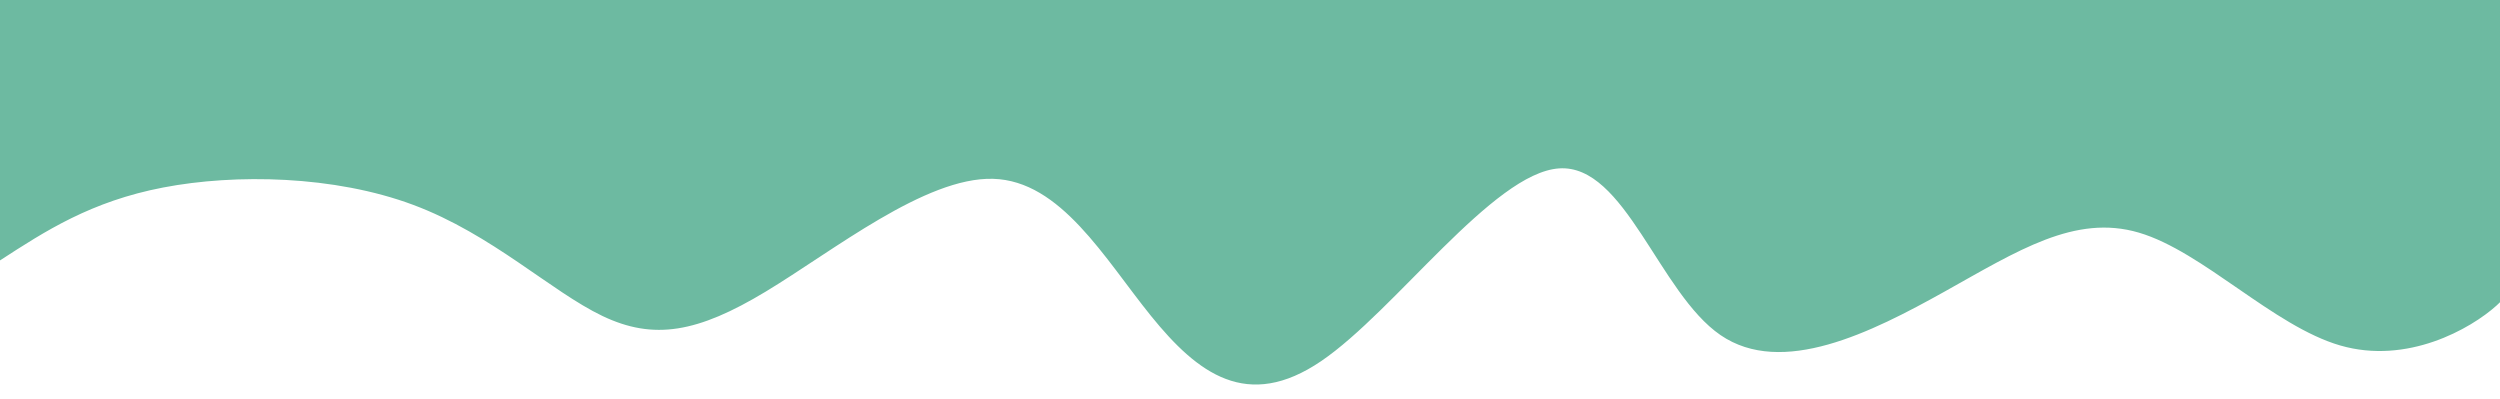 <svg width="100%" height="100%" id="svg" viewBox="0 0 1440 230" xmlns="http://www.w3.org/2000/svg" class="transition duration-300 ease-in-out delay-150"><style>
          .path-0{
            animation:pathAnim-0 30s;
            animation-timing-function: linear;
            animation-iteration-count: infinite;
          }
          @keyframes pathAnim-0{
            0%{
              d: path("M 0,400 L 0,150 C 26.207,132.994 52.414,115.988 94,108 C 135.586,100.012 192.55,101.04 238,118 C 283.45,134.96 317.386,167.85 347,182 C 376.614,196.15 401.906,191.56 441,168 C 480.094,144.44 532.989,101.911 572,103 C 611.011,104.089 636.136,148.797 663,182 C 689.864,215.203 718.467,236.902 761,208 C 803.533,179.098 859.997,99.595 898,97 C 936.003,94.405 955.546,168.718 991,193 C 1026.454,217.282 1077.818,191.531 1120,168 C 1162.182,144.469 1195.183,123.157 1232,134 C 1268.817,144.843 1309.451,187.842 1348,199 C 1386.549,210.158 1423.014,189.474 1438,176 C 1452.986,162.526 1446.493,156.263 1440,150 L 1440,400 L 0,400 Z");
            }
            25%{
              d: path("M 0,400 L 0,150 C 35.799,107.26 71.598,64.519 107,78 C 142.402,91.481 177.405,161.182 210,186 C 242.595,210.818 272.78,190.752 313,168 C 353.22,145.248 403.476,119.81 446,103 C 488.524,86.19 523.318,78.009 552,77 C 580.682,75.991 603.253,82.154 644,114 C 684.747,145.846 743.671,203.374 789,205 C 834.329,206.626 866.065,152.349 893,141 C 919.935,129.651 942.07,161.228 978,147 C 1013.93,132.772 1063.655,72.737 1106,84 C 1148.345,95.263 1183.309,177.823 1219,189 C 1254.691,200.177 1291.109,139.971 1337,111 C 1382.891,82.029 1438.255,84.294 1457,96 C 1475.745,107.706 1457.873,128.853 1440,150 L 1440,400 L 0,400 Z");
            }
            50%{
              d: path("M 0,400 L 0,150 C 32.68,181.047 65.361,212.093 108,215 C 150.639,217.907 203.237,192.673 235,195 C 266.763,197.327 277.691,227.215 314,203 C 350.309,178.785 411.999,100.468 458,102 C 504.001,103.532 534.314,184.912 561,197 C 587.686,209.088 610.744,151.884 647,125 C 683.256,98.116 732.71,101.551 775,100 C 817.29,98.449 852.417,91.912 884,103 C 915.583,114.088 943.622,142.802 979,170 C 1014.378,197.198 1057.096,222.879 1103,215 C 1148.904,207.121 1197.995,165.682 1231,173 C 1264.005,180.318 1280.924,236.393 1324,223 C 1367.076,209.607 1436.307,126.745 1460,103 C 1483.693,79.255 1461.846,114.628 1440,150 L 1440,400 L 0,400 Z");
            }
            75%{
              d: path("M 0,400 L 0,150 C 31.188,167.151 62.377,184.303 101,172 C 139.623,159.697 185.682,117.941 227,110 C 268.318,102.059 304.897,127.934 337,153 C 369.103,178.066 396.732,202.324 431,208 C 465.268,213.676 506.177,200.771 541,166 C 575.823,131.229 604.56,74.594 649,87 C 693.44,99.406 753.582,180.854 794,197 C 834.418,213.146 855.113,163.989 885,141 C 914.887,118.011 953.965,121.19 988,120 C 1022.035,118.81 1051.026,113.25 1094,133 C 1136.974,152.75 1193.931,197.809 1234,213 C 1274.069,228.191 1297.249,213.513 1334,202 C 1370.751,190.487 1421.072,182.139 1441,174 C 1460.928,165.861 1450.464,157.93 1440,150 L 1440,400 L 0,400 Z");
            }
            100%{
              d: path("M 0,400 L 0,150 C 26.207,132.994 52.414,115.988 94,108 C 135.586,100.012 192.55,101.04 238,118 C 283.45,134.96 317.386,167.85 347,182 C 376.614,196.15 401.906,191.56 441,168 C 480.094,144.44 532.989,101.911 572,103 C 611.011,104.089 636.136,148.797 663,182 C 689.864,215.203 718.467,236.902 761,208 C 803.533,179.098 859.997,99.595 898,97 C 936.003,94.405 955.546,168.718 991,193 C 1026.454,217.282 1077.818,191.531 1120,168 C 1162.182,144.469 1195.183,123.157 1232,134 C 1268.817,144.843 1309.451,187.842 1348,199 C 1386.549,210.158 1423.014,189.474 1438,176 C 1452.986,162.526 1446.493,156.263 1440,150 L 1440,400 L 0,400 Z");
            }
          }</style>
          <rect x="0" y="0" width="1440" height="230" fill="#6DBAA1"></rect>
          <path d="M 0,400 L 0,150 C 26.207,132.994 52.414,115.988 94,108 C 135.586,100.012 192.55,101.04 238,118 C 283.45,134.96 317.386,167.85 347,182 C 376.614,196.15 401.906,191.56 441,168 C 480.094,144.44 532.989,101.911 572,103 C 611.011,104.089 636.136,148.797 663,182 C 689.864,215.203 718.467,236.902 761,208 C 803.533,179.098 859.997,99.595 898,97 C 936.003,94.405 955.546,168.718 991,193 C 1026.454,217.282 1077.818,191.531 1120,168 C 1162.182,144.469 1195.183,123.157 1232,134 C 1268.817,144.843 1309.451,187.842 1348,199 C 1386.549,210.158 1423.014,189.474 1438,176 C 1452.986,162.526 1446.493,156.263 1440,150 L 1440,400 L 0,400 Z" stroke="none" stroke-width="0" fill="#ffffff" fill-opacity="1" class="transition-all duration-300 ease-in-out delay-150 path-0"></path></svg>